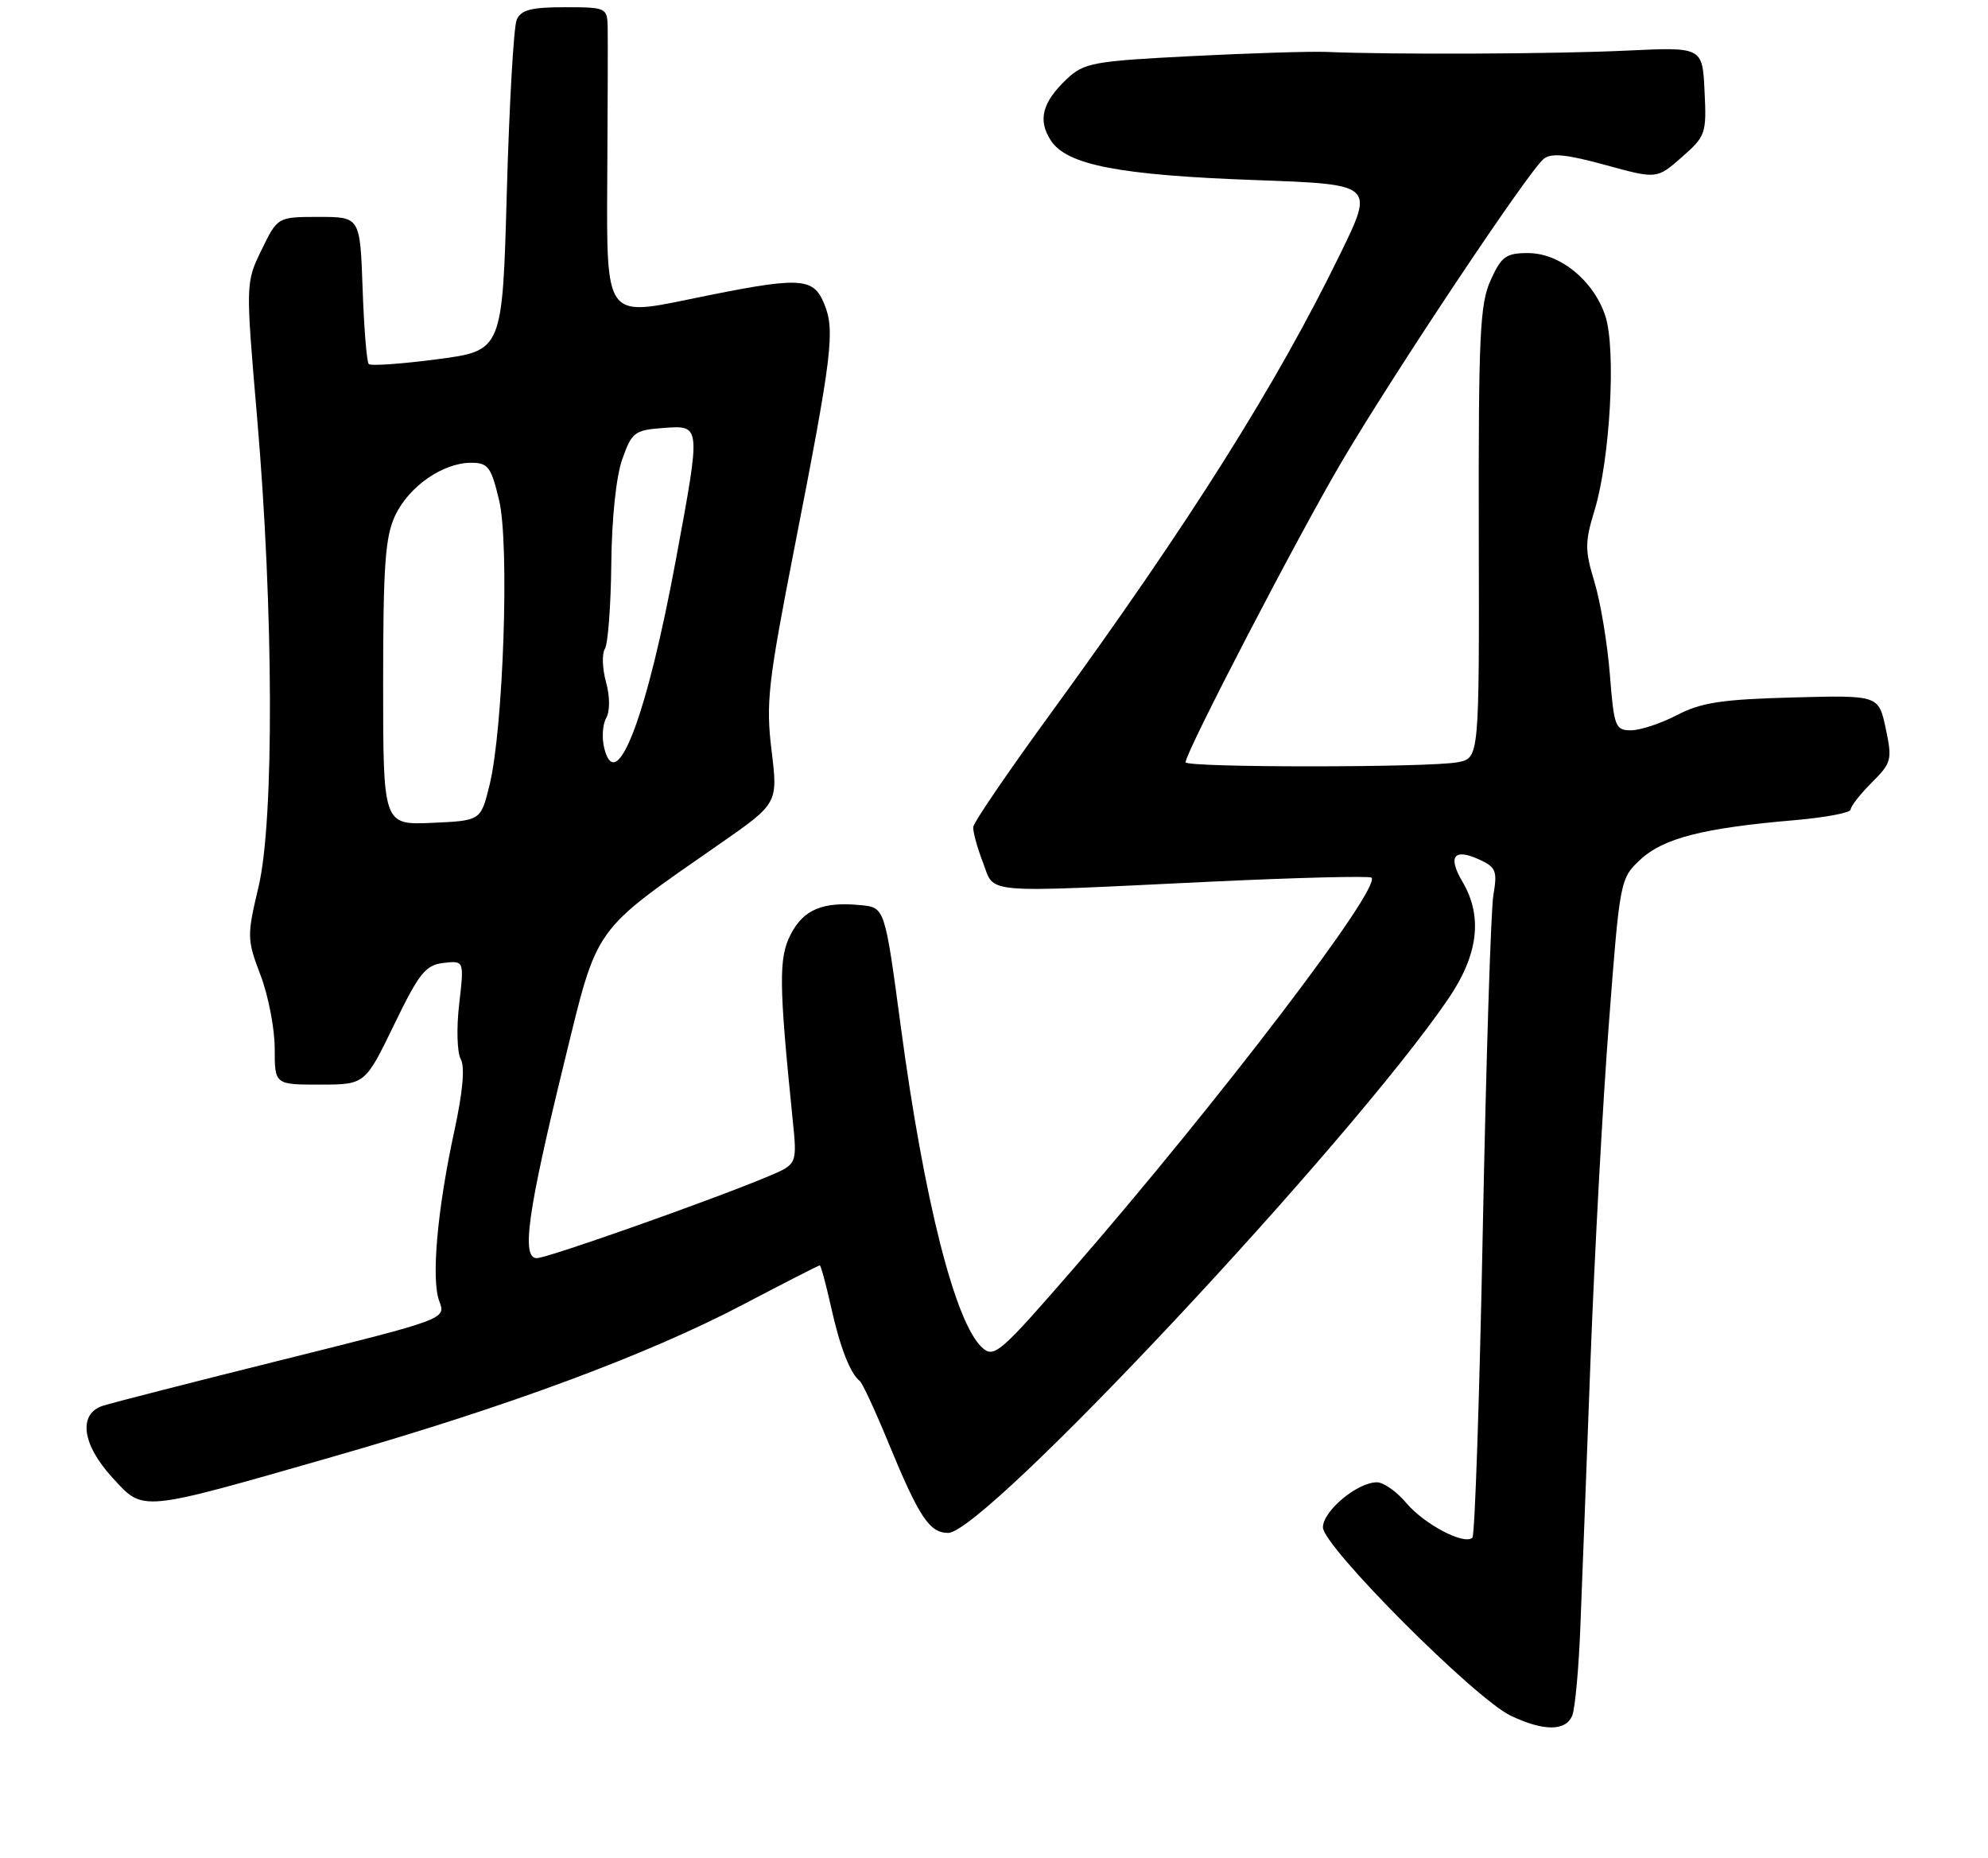 <?xml version="1.0" encoding="UTF-8" standalone="no"?>
<!DOCTYPE svg PUBLIC "-//W3C//DTD SVG 1.1//EN" "http://www.w3.org/Graphics/SVG/1.1/DTD/svg11.dtd" >
<svg xmlns="http://www.w3.org/2000/svg" xmlns:xlink="http://www.w3.org/1999/xlink" version="1.1" viewBox="0 0 275 257">
 <g >
 <path fill="currentColor"
d=" M 217.49 237.25 C 217.88 236.29 218.39 230.78 218.61 225.00 C 218.84 219.22 219.48 202.57 220.02 188.00 C 220.57 173.43 221.71 152.50 222.56 141.50 C 224.08 121.60 224.11 121.49 226.96 118.84 C 230.11 115.92 235.67 114.50 248.25 113.43 C 252.51 113.06 256.00 112.40 256.00 111.96 C 256.00 111.52 257.31 109.84 258.91 108.24 C 261.67 105.48 261.77 105.08 260.85 100.73 C 259.87 96.14 259.87 96.14 247.95 96.46 C 238.19 96.72 235.31 97.16 231.99 98.89 C 229.76 100.05 226.89 101.00 225.62 101.00 C 223.44 101.00 223.26 100.52 222.69 93.25 C 222.35 88.99 221.40 83.26 220.57 80.52 C 219.22 76.07 219.22 75.01 220.59 70.52 C 222.73 63.48 223.57 48.27 222.07 43.71 C 220.45 38.79 215.79 35.00 211.37 35.00 C 208.33 35.00 207.69 35.46 206.20 38.75 C 204.71 42.03 204.51 46.39 204.56 73.66 C 204.63 104.82 204.63 104.82 201.69 105.41 C 197.88 106.17 164.00 106.18 164.00 105.42 C 164.00 104.03 179.62 73.98 185.66 63.75 C 193.01 51.30 211.39 23.75 213.53 21.98 C 214.55 21.13 216.65 21.33 222.04 22.81 C 229.19 24.77 229.19 24.77 232.64 21.74 C 235.95 18.84 236.08 18.47 235.79 12.61 C 235.50 6.50 235.50 6.50 225.00 7.00 C 215.18 7.47 192.55 7.57 183.50 7.18 C 181.30 7.09 172.90 7.35 164.83 7.76 C 151.23 8.45 149.97 8.68 147.59 10.91 C 144.17 14.13 143.52 16.62 145.37 19.44 C 147.59 22.83 154.86 24.23 173.79 24.91 C 190.08 25.50 190.08 25.50 185.45 35.00 C 176.59 53.20 164.54 72.31 145.20 98.86 C 139.45 106.75 134.69 113.73 134.63 114.36 C 134.57 114.99 135.17 117.19 135.96 119.25 C 137.67 123.68 135.23 123.48 167.37 121.94 C 179.40 121.37 189.45 121.12 189.72 121.38 C 191.11 122.78 168.78 152.08 148.56 175.37 C 138.32 187.17 137.51 187.87 135.86 186.37 C 132.13 182.99 127.83 166.05 124.61 142.00 C 122.40 125.50 122.40 125.50 119.06 125.18 C 113.81 124.67 111.17 125.77 109.38 129.22 C 107.70 132.47 107.74 136.06 109.64 154.74 C 110.28 160.99 110.28 160.99 106.39 162.64 C 98.82 165.84 75.76 174.00 74.25 174.00 C 72.09 174.00 72.99 167.57 78.07 146.85 C 82.74 127.77 81.83 129.05 99.56 116.71 C 107.62 111.10 107.62 111.10 106.73 103.80 C 105.93 97.23 106.24 94.46 109.85 75.99 C 115.13 49.04 115.54 45.71 114.01 42.01 C 112.45 38.26 110.74 38.21 95.20 41.42 C 83.89 43.75 83.89 43.75 84.00 25.13 C 84.07 14.88 84.09 5.26 84.06 3.75 C 84.00 1.07 83.85 1.00 78.11 1.00 C 73.45 1.00 72.06 1.37 71.47 2.75 C 71.06 3.71 70.45 14.40 70.11 26.50 C 69.50 48.50 69.50 48.50 60.51 49.68 C 55.57 50.33 51.30 50.63 51.01 50.35 C 50.73 50.07 50.35 45.37 50.16 39.92 C 49.81 30.00 49.81 30.00 44.11 30.00 C 38.40 30.00 38.40 30.00 36.18 34.56 C 33.97 39.12 33.97 39.12 35.57 57.81 C 37.85 84.32 37.94 113.46 35.77 122.61 C 34.15 129.46 34.16 129.91 36.04 134.87 C 37.12 137.70 38.00 142.27 38.00 145.01 C 38.00 150.00 38.00 150.00 44.25 150.00 C 50.50 149.99 50.50 149.99 54.50 141.75 C 57.98 134.56 58.87 133.46 61.36 133.17 C 64.21 132.85 64.21 132.85 63.52 138.85 C 63.13 142.15 63.23 145.59 63.74 146.49 C 64.33 147.55 64.02 151.00 62.87 156.31 C 60.49 167.25 59.62 176.95 60.77 179.96 C 61.70 182.42 61.70 182.42 39.10 188.05 C 26.67 191.15 15.49 194.01 14.25 194.41 C 10.77 195.53 11.33 199.76 15.56 204.37 C 19.91 209.10 19.12 209.18 45.95 201.49 C 70.32 194.51 89.55 187.37 102.81 180.41 C 108.47 177.44 113.24 175.00 113.40 175.00 C 113.55 175.00 114.25 177.59 114.96 180.75 C 116.19 186.31 117.61 189.96 118.94 191.00 C 119.30 191.28 121.07 195.10 122.88 199.50 C 127.12 209.80 128.57 212.00 131.16 212.00 C 136.23 212.00 186.73 158.08 200.34 138.14 C 204.50 132.04 205.14 126.74 202.30 121.94 C 200.24 118.44 201.11 117.27 204.60 118.86 C 206.94 119.93 207.15 120.45 206.58 123.78 C 206.23 125.82 205.58 146.52 205.12 169.77 C 204.67 193.01 204.02 212.31 203.68 212.65 C 202.59 213.74 197.04 210.83 194.54 207.87 C 193.22 206.29 191.38 205.00 190.47 205.00 C 187.76 205.00 183.00 208.97 183.00 211.23 C 183.00 213.85 204.02 234.93 209.00 237.29 C 213.54 239.45 216.61 239.44 217.49 237.25 Z  M 53.00 94.45 C 53.00 78.17 53.29 74.20 54.67 71.28 C 56.58 67.26 61.26 64.01 65.15 64.00 C 67.52 64.00 67.93 64.55 69.04 69.17 C 70.50 75.25 69.63 100.80 67.71 108.61 C 66.50 113.50 66.50 113.50 59.75 113.80 C 53.00 114.09 53.00 114.09 53.00 94.45 Z  M 83.59 103.49 C 83.23 102.08 83.35 100.20 83.85 99.31 C 84.39 98.34 84.38 96.34 83.83 94.33 C 83.32 92.48 83.25 90.42 83.67 89.74 C 84.10 89.06 84.50 83.78 84.56 78.00 C 84.62 71.74 85.23 65.88 86.08 63.50 C 87.40 59.77 87.79 59.48 91.75 59.19 C 96.99 58.81 96.97 58.63 93.53 77.22 C 89.51 98.98 85.27 110.19 83.59 103.49 Z "/>
</g>
</svg>